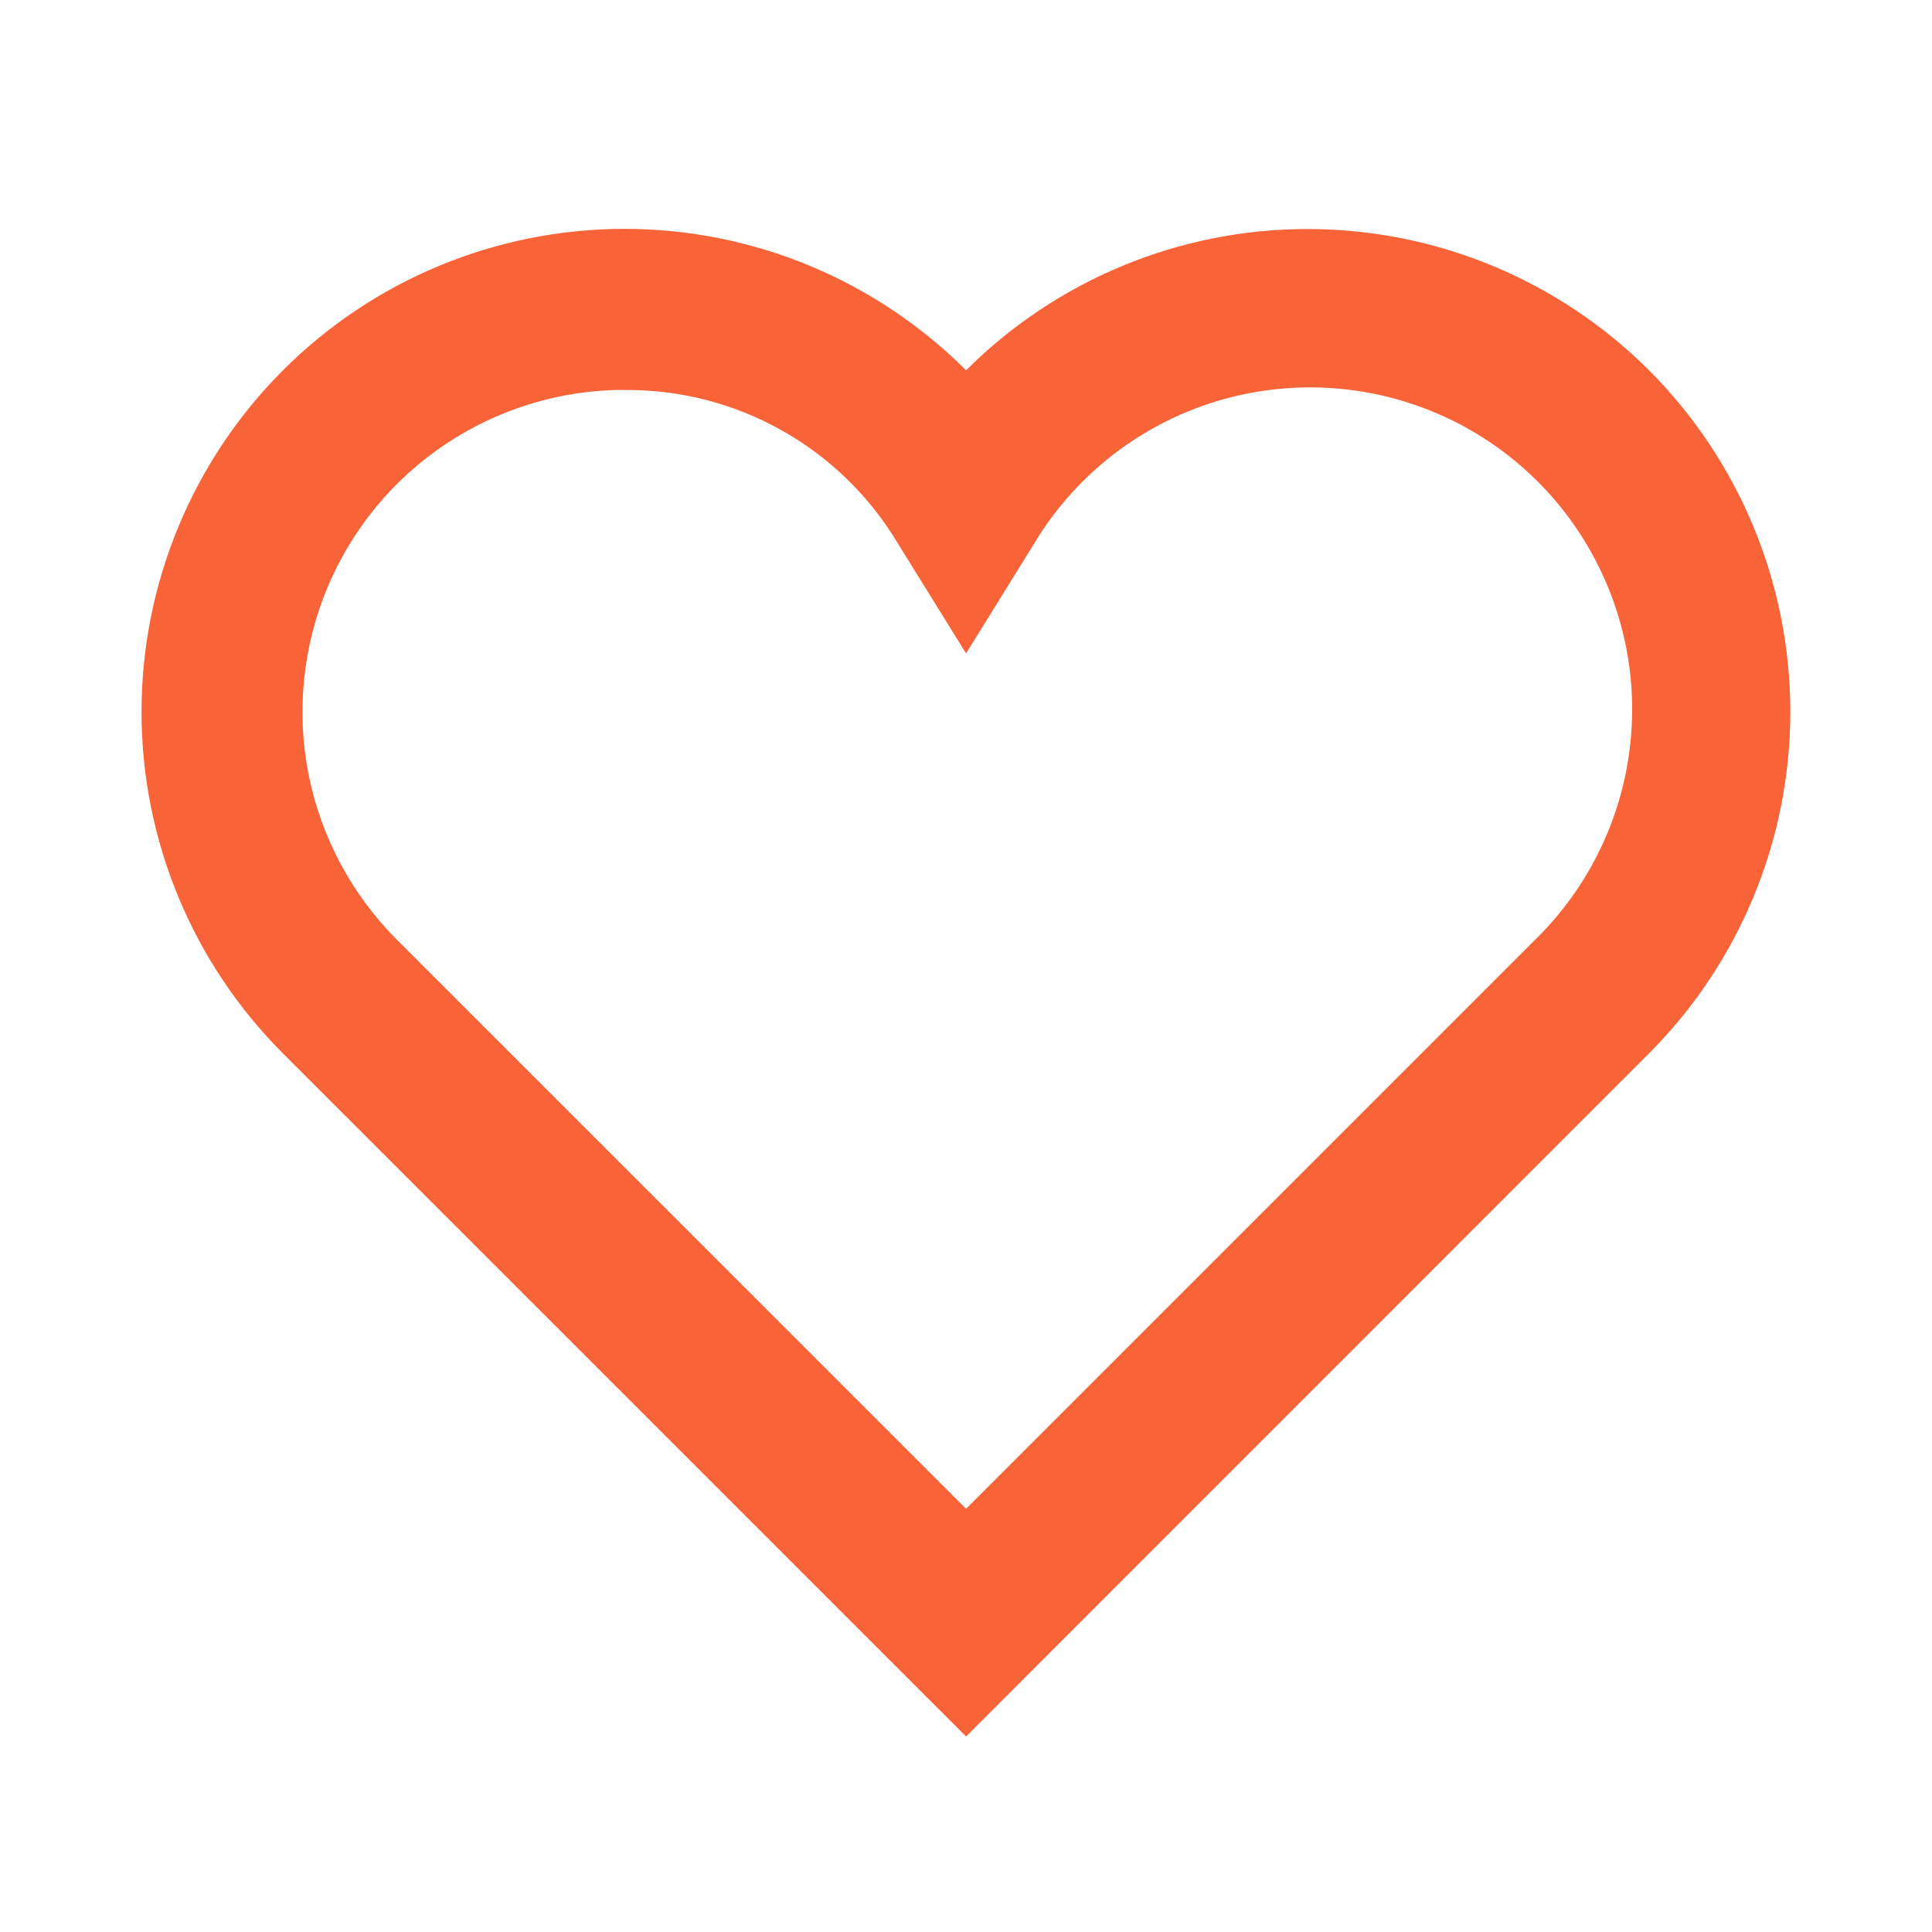 <svg width="24" height="24" viewBox="0 0 24 24" fill="none" xmlns="http://www.w3.org/2000/svg">
<path d="M12.001 21.571L3.515 13.086C2.39 11.961 1.758 10.435 1.758 8.843C1.758 7.252 2.39 5.726 3.515 4.6C4.64 3.475 6.166 2.843 7.758 2.843C9.349 2.843 10.875 3.475 12.001 4.6C13.126 3.476 14.652 2.845 16.243 2.845C17.834 2.845 19.36 3.476 20.485 4.6C21.609 5.726 22.24 7.252 22.24 8.842C22.24 10.433 21.609 11.959 20.485 13.085L12.001 21.571ZM7.757 4.843C6.966 4.843 6.193 5.078 5.535 5.517C4.877 5.957 4.364 6.582 4.062 7.312C3.759 8.044 3.68 8.848 3.834 9.624C3.989 10.4 4.37 11.113 4.929 11.672L12.001 18.743L19.072 11.672C19.478 11.275 19.794 10.796 20.001 10.267C20.208 9.738 20.299 9.171 20.27 8.603C20.24 8.036 20.09 7.482 19.829 6.977C19.569 6.472 19.204 6.029 18.759 5.676C18.313 5.323 17.798 5.07 17.247 4.932C16.696 4.794 16.122 4.775 15.563 4.876C15.004 4.977 14.473 5.196 14.005 5.518C13.538 5.84 13.144 6.259 12.851 6.745L12.001 8.117L11.15 6.745C10.8 6.16 10.302 5.677 9.707 5.344C9.112 5.01 8.44 4.838 7.757 4.845V4.843Z" fill="#F86338"/>
</svg>

